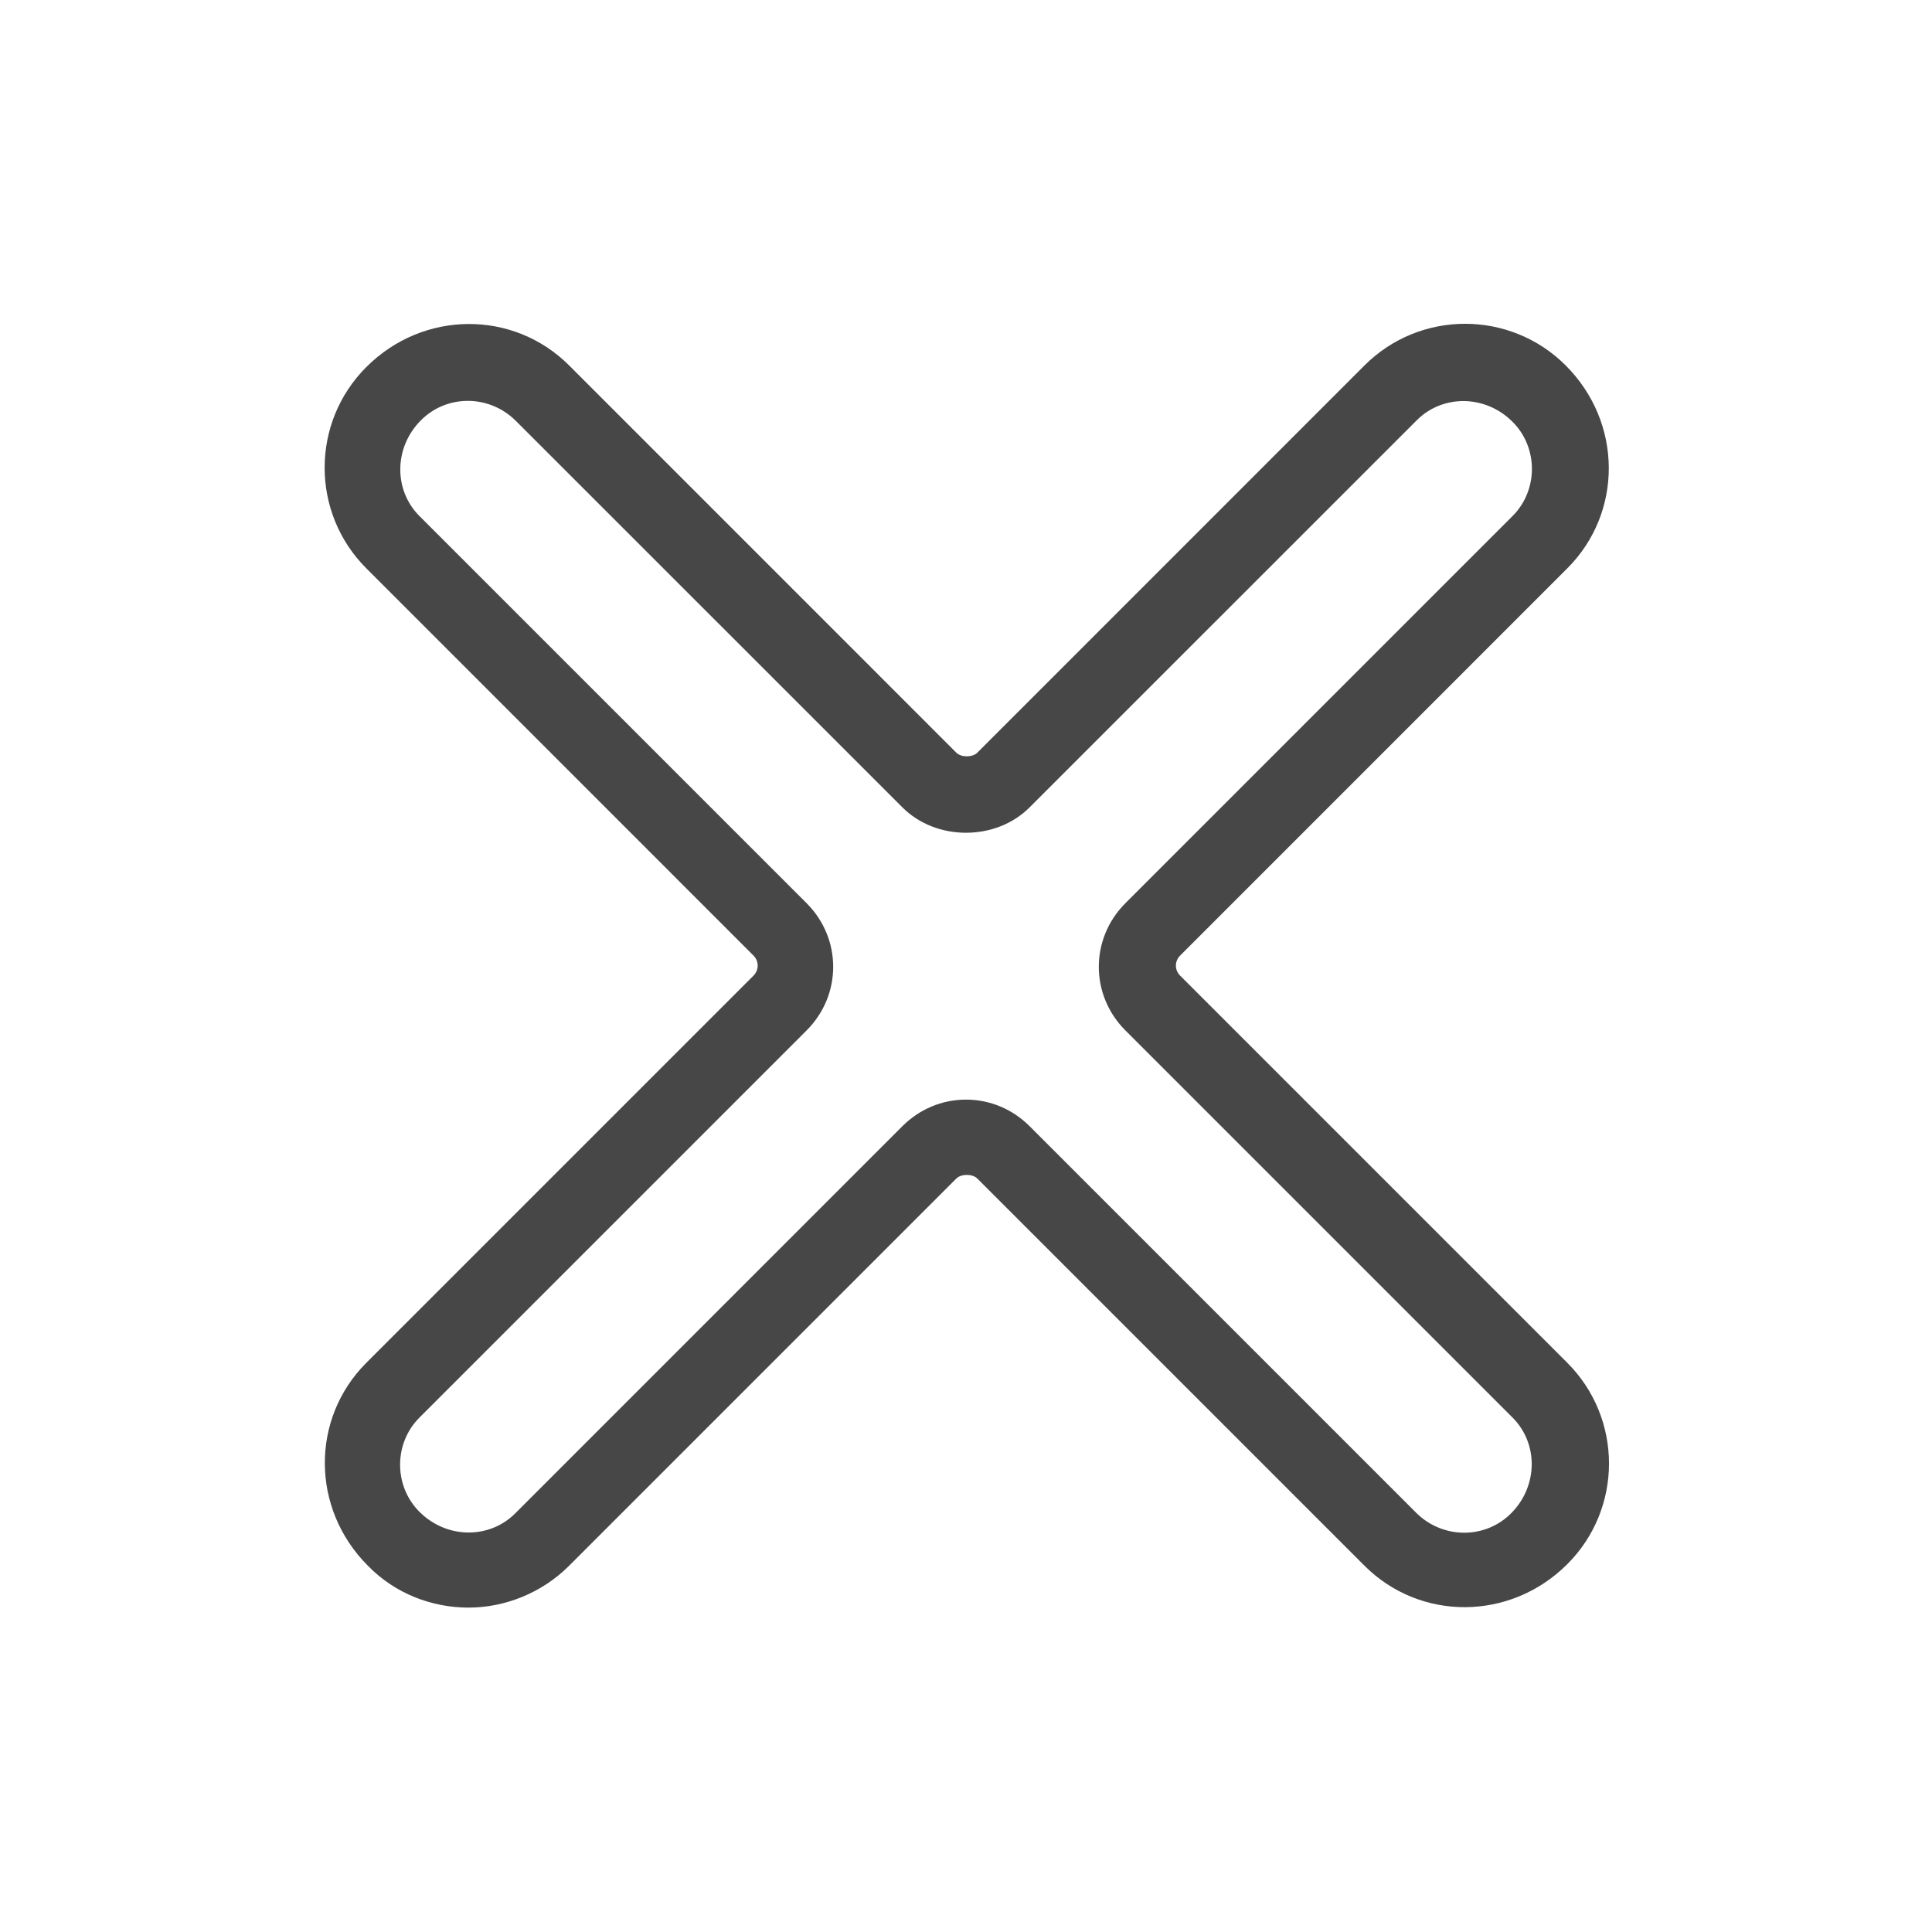 <svg width="32" height="32" viewBox="0 0 32 32" fill="none" xmlns="http://www.w3.org/2000/svg">
<g id="illustrative / md / multipliers-md">
<path id="icon" d="M7.76 26.627C7.16 26.627 6.547 26.4 6.093 25.933C5.147 24.987 5.147 23.493 6.067 22.573L12.48 16.16C12.573 16.067 12.573 15.92 12.48 15.827L6.067 9.413C5.147 8.493 5.147 7 6.067 6.08C7.013 5.133 8.507 5.133 9.427 6.053L15.84 12.467C15.92 12.547 16.107 12.547 16.187 12.467L22.6 6.053C23.52 5.133 25.013 5.133 25.933 6.053C26.88 7 26.88 8.493 25.96 9.413L19.547 15.827C19.453 15.92 19.453 16.067 19.547 16.16L25.96 22.573C26.88 23.493 26.88 24.987 25.96 25.907C25.013 26.853 23.52 26.853 22.6 25.933L16.187 19.52C16.107 19.44 15.92 19.44 15.84 19.52L9.427 25.933C8.973 26.387 8.36 26.627 7.76 26.627ZM16 18.213C16.4 18.213 16.773 18.373 17.053 18.653L23.467 25.067C23.907 25.493 24.6 25.493 25.027 25.067C25.48 24.613 25.48 23.907 25.053 23.48L18.64 17.067C18.053 16.48 18.053 15.547 18.64 14.96L25.053 8.547C25.48 8.12 25.48 7.413 25.053 6.987C24.6 6.533 23.893 6.533 23.467 6.96L17.053 13.373C16.493 13.933 15.507 13.933 14.947 13.373L8.533 6.96C8.093 6.533 7.4 6.533 6.973 6.96C6.52 7.413 6.52 8.12 6.947 8.547L13.36 14.96C13.947 15.547 13.947 16.48 13.36 17.067L6.947 23.48C6.52 23.907 6.52 24.613 6.947 25.04C7.4 25.493 8.107 25.493 8.533 25.067L14.947 18.653C15.227 18.373 15.6 18.213 16 18.213Z" fill="black" fill-opacity="0.72"/>
</g>
</svg>
